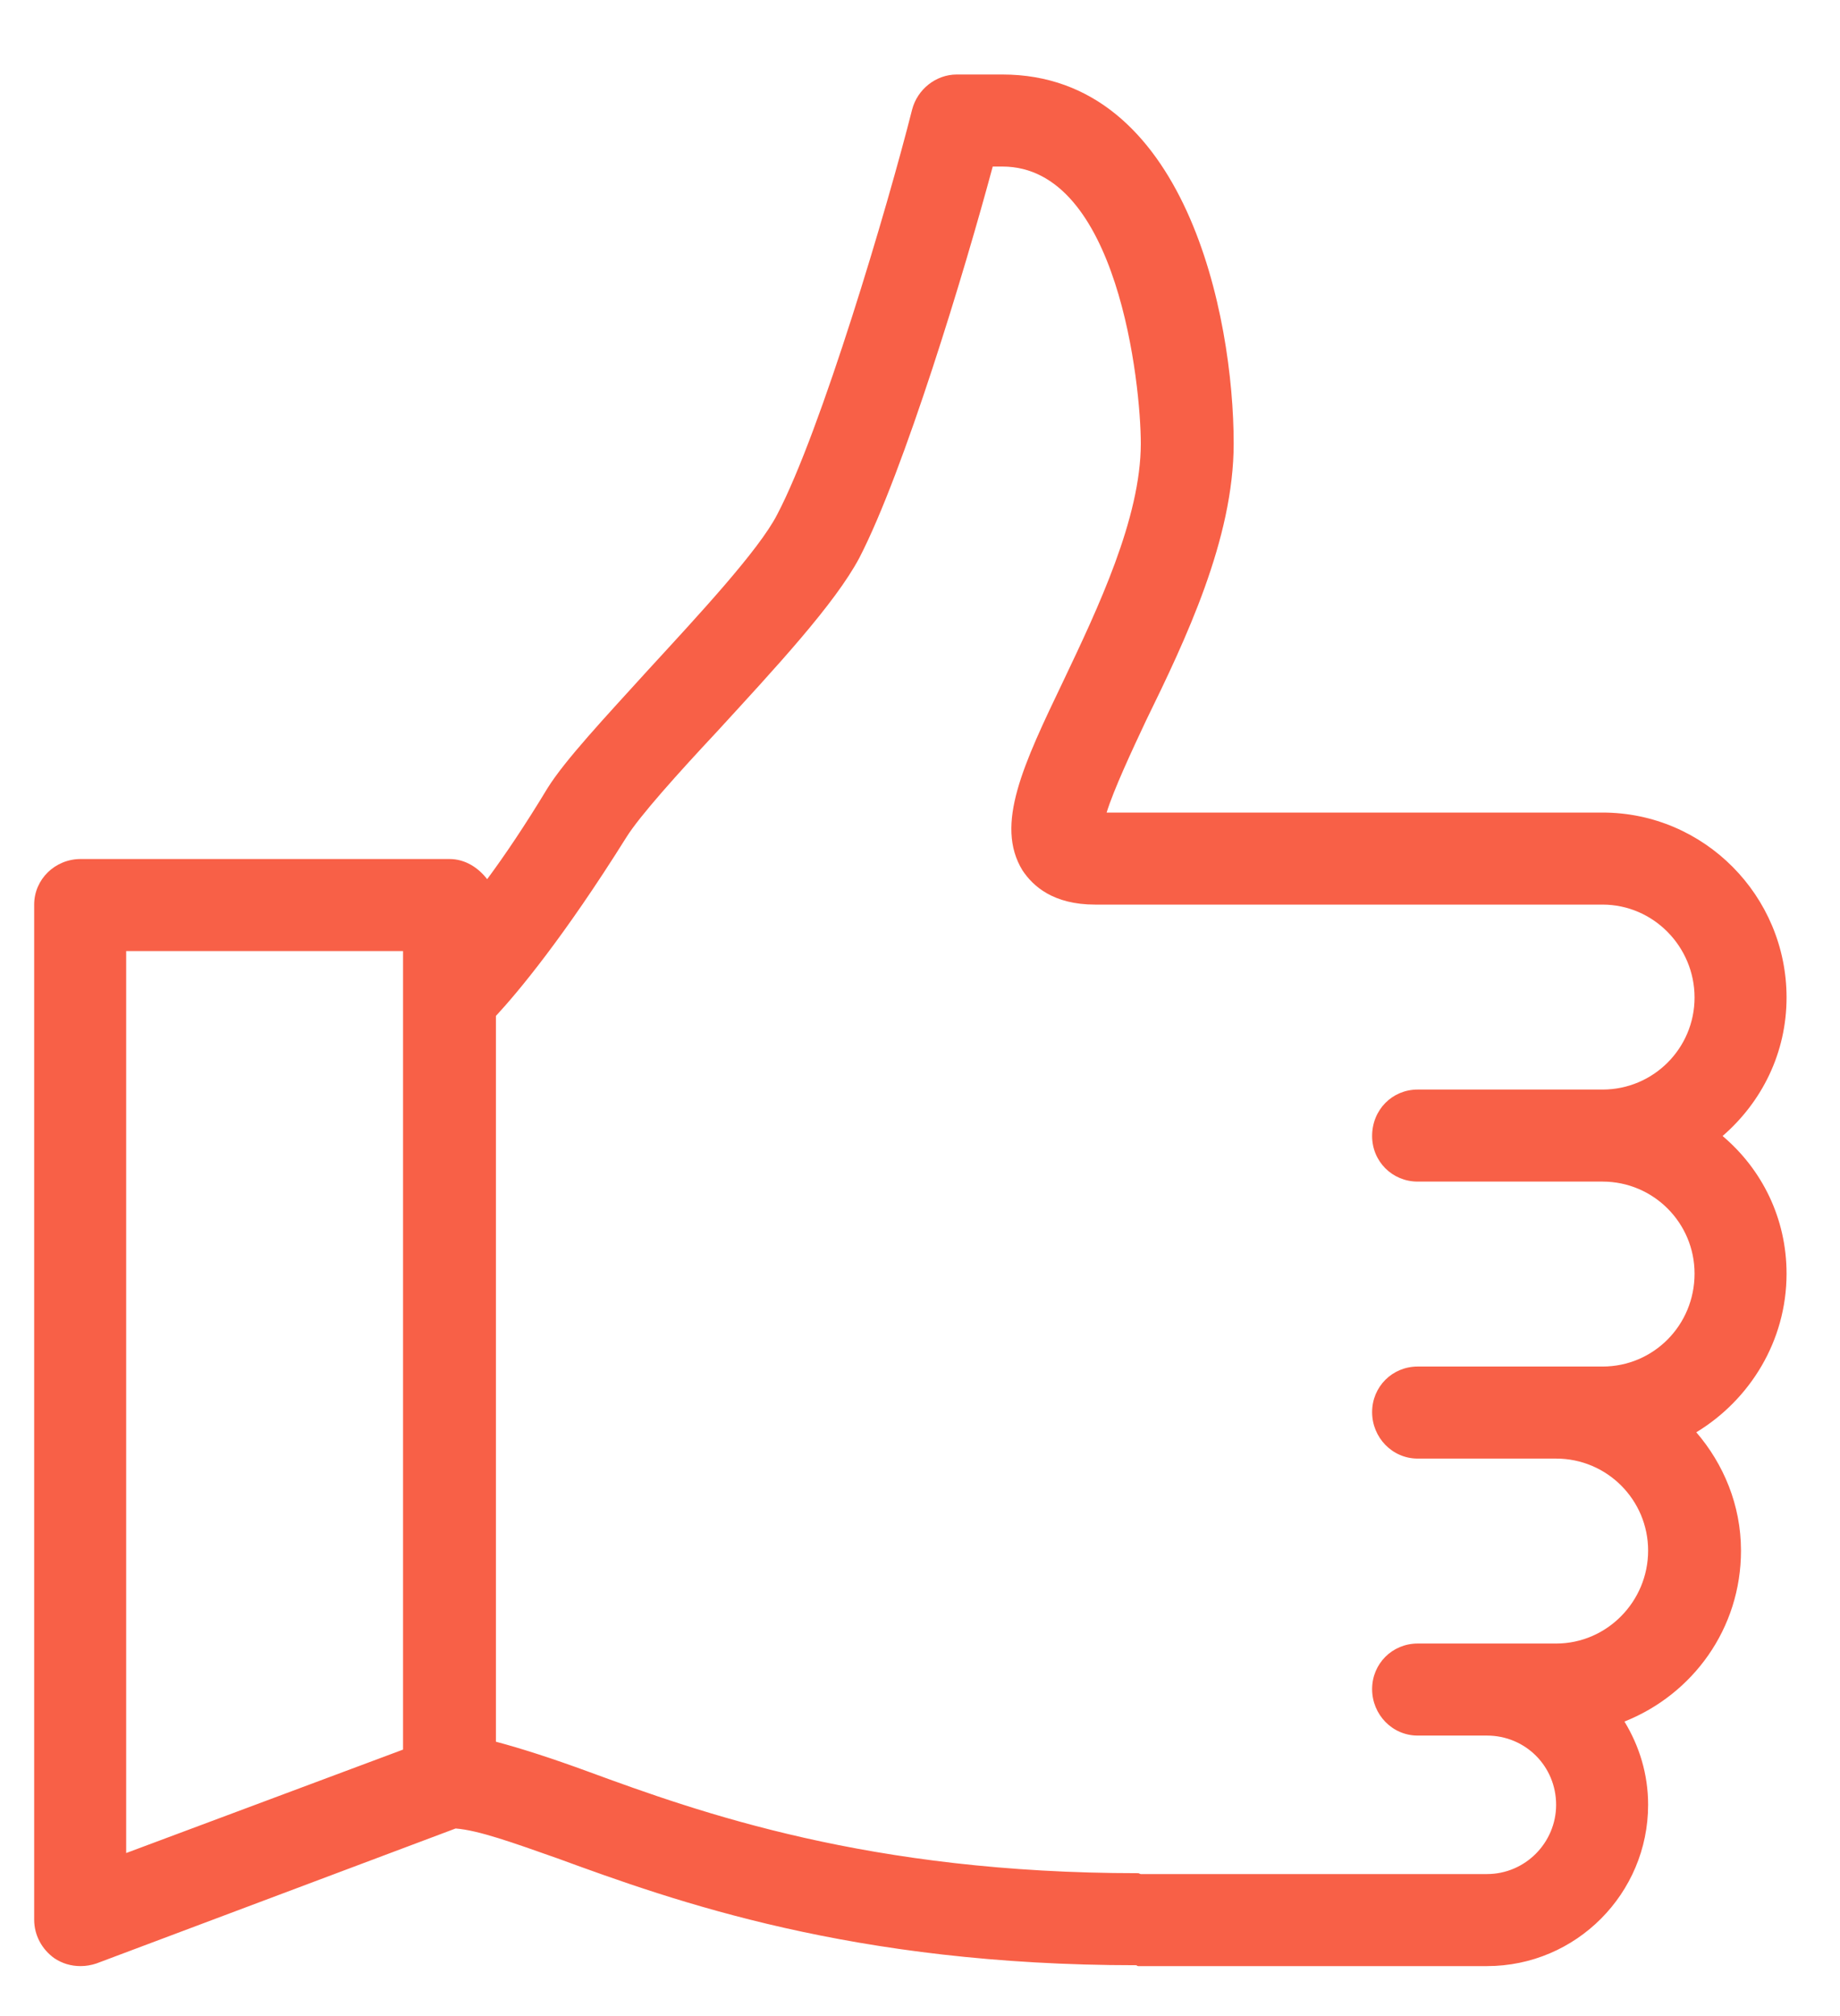 <svg xmlns="http://www.w3.org/2000/svg" viewBox="0 0 21 23" width="21" height="23">
	<style>
		tspan { white-space:pre }
		.shp0 { fill: #f86047 } 
	</style>
	<path id="&lt;Compound Path&gt;" fill-rule="evenodd" class="shp0" d="M19.36 16.34C19.67 16.7 19.87 17.17 19.87 17.69C19.87 18.58 19.32 19.33 18.54 19.64C18.71 19.92 18.81 20.24 18.81 20.59C18.81 21.6 17.99 22.43 16.97 22.43L12.99 22.43C12.98 22.43 12.97 22.42 12.97 22.42C9.73 22.42 7.7 21.69 6.36 21.2C5.85 21.02 5.46 20.88 5.2 20.86L1.1 22.4C1.04 22.42 0.98 22.43 0.92 22.43C0.81 22.43 0.71 22.4 0.62 22.34C0.48 22.24 0.39 22.08 0.39 21.9L0.39 10.32C0.39 10.03 0.63 9.8 0.92 9.8L5.13 9.8C5.31 9.8 5.46 9.9 5.56 10.03C5.76 9.76 5.99 9.42 6.25 8.99C6.45 8.67 6.9 8.19 7.4 7.64C7.96 7.03 8.66 6.28 8.87 5.87C9.37 4.92 10.13 2.36 10.41 1.25C10.47 1.02 10.68 0.85 10.92 0.85L11.44 0.85C13.53 0.85 14.08 3.6 14.08 5.06C14.08 6.15 13.53 7.3 13.08 8.22C12.92 8.56 12.71 9.01 12.63 9.27L18.29 9.27C19.45 9.27 20.39 10.22 20.39 11.38C20.39 12.01 20.11 12.57 19.66 12.96C20.11 13.34 20.39 13.9 20.39 14.53C20.39 15.3 19.97 15.97 19.36 16.34ZM1.44 21.14L4.6 19.96L4.6 10.85L1.44 10.85L1.44 21.14ZM18.81 17.69C18.81 17.11 18.34 16.64 17.76 16.64L16.18 16.64C15.89 16.64 15.66 16.4 15.66 16.11C15.66 15.82 15.89 15.59 16.18 15.59L18.29 15.59C18.87 15.59 19.34 15.12 19.34 14.53C19.34 13.95 18.87 13.48 18.29 13.48L16.18 13.48C15.89 13.48 15.66 13.25 15.66 12.96C15.66 12.66 15.89 12.43 16.18 12.43L18.29 12.43C18.87 12.43 19.34 11.96 19.34 11.38C19.34 10.8 18.87 10.32 18.29 10.32L12.5 10.32C12.02 10.32 11.79 10.11 11.67 9.93C11.35 9.41 11.68 8.72 12.14 7.76C12.53 6.94 13.02 5.91 13.02 5.06C13.02 4.39 12.76 1.9 11.44 1.9L11.33 1.9C11.01 3.09 10.32 5.37 9.81 6.36C9.53 6.89 8.84 7.63 8.18 8.35C7.74 8.82 7.3 9.31 7.15 9.55C6.43 10.7 5.91 11.32 5.66 11.59L5.66 19.87C5.96 19.95 6.3 20.06 6.71 20.21C7.99 20.68 9.92 21.37 12.99 21.37C13 21.37 13.01 21.38 13.02 21.38L16.97 21.38C17.41 21.38 17.76 21.02 17.76 20.59C17.76 20.15 17.41 19.8 16.97 19.8L16.18 19.8C15.89 19.8 15.66 19.56 15.66 19.27C15.66 18.98 15.89 18.75 16.18 18.75L17.76 18.75C18.34 18.75 18.81 18.27 18.81 17.69Z" />
</svg>